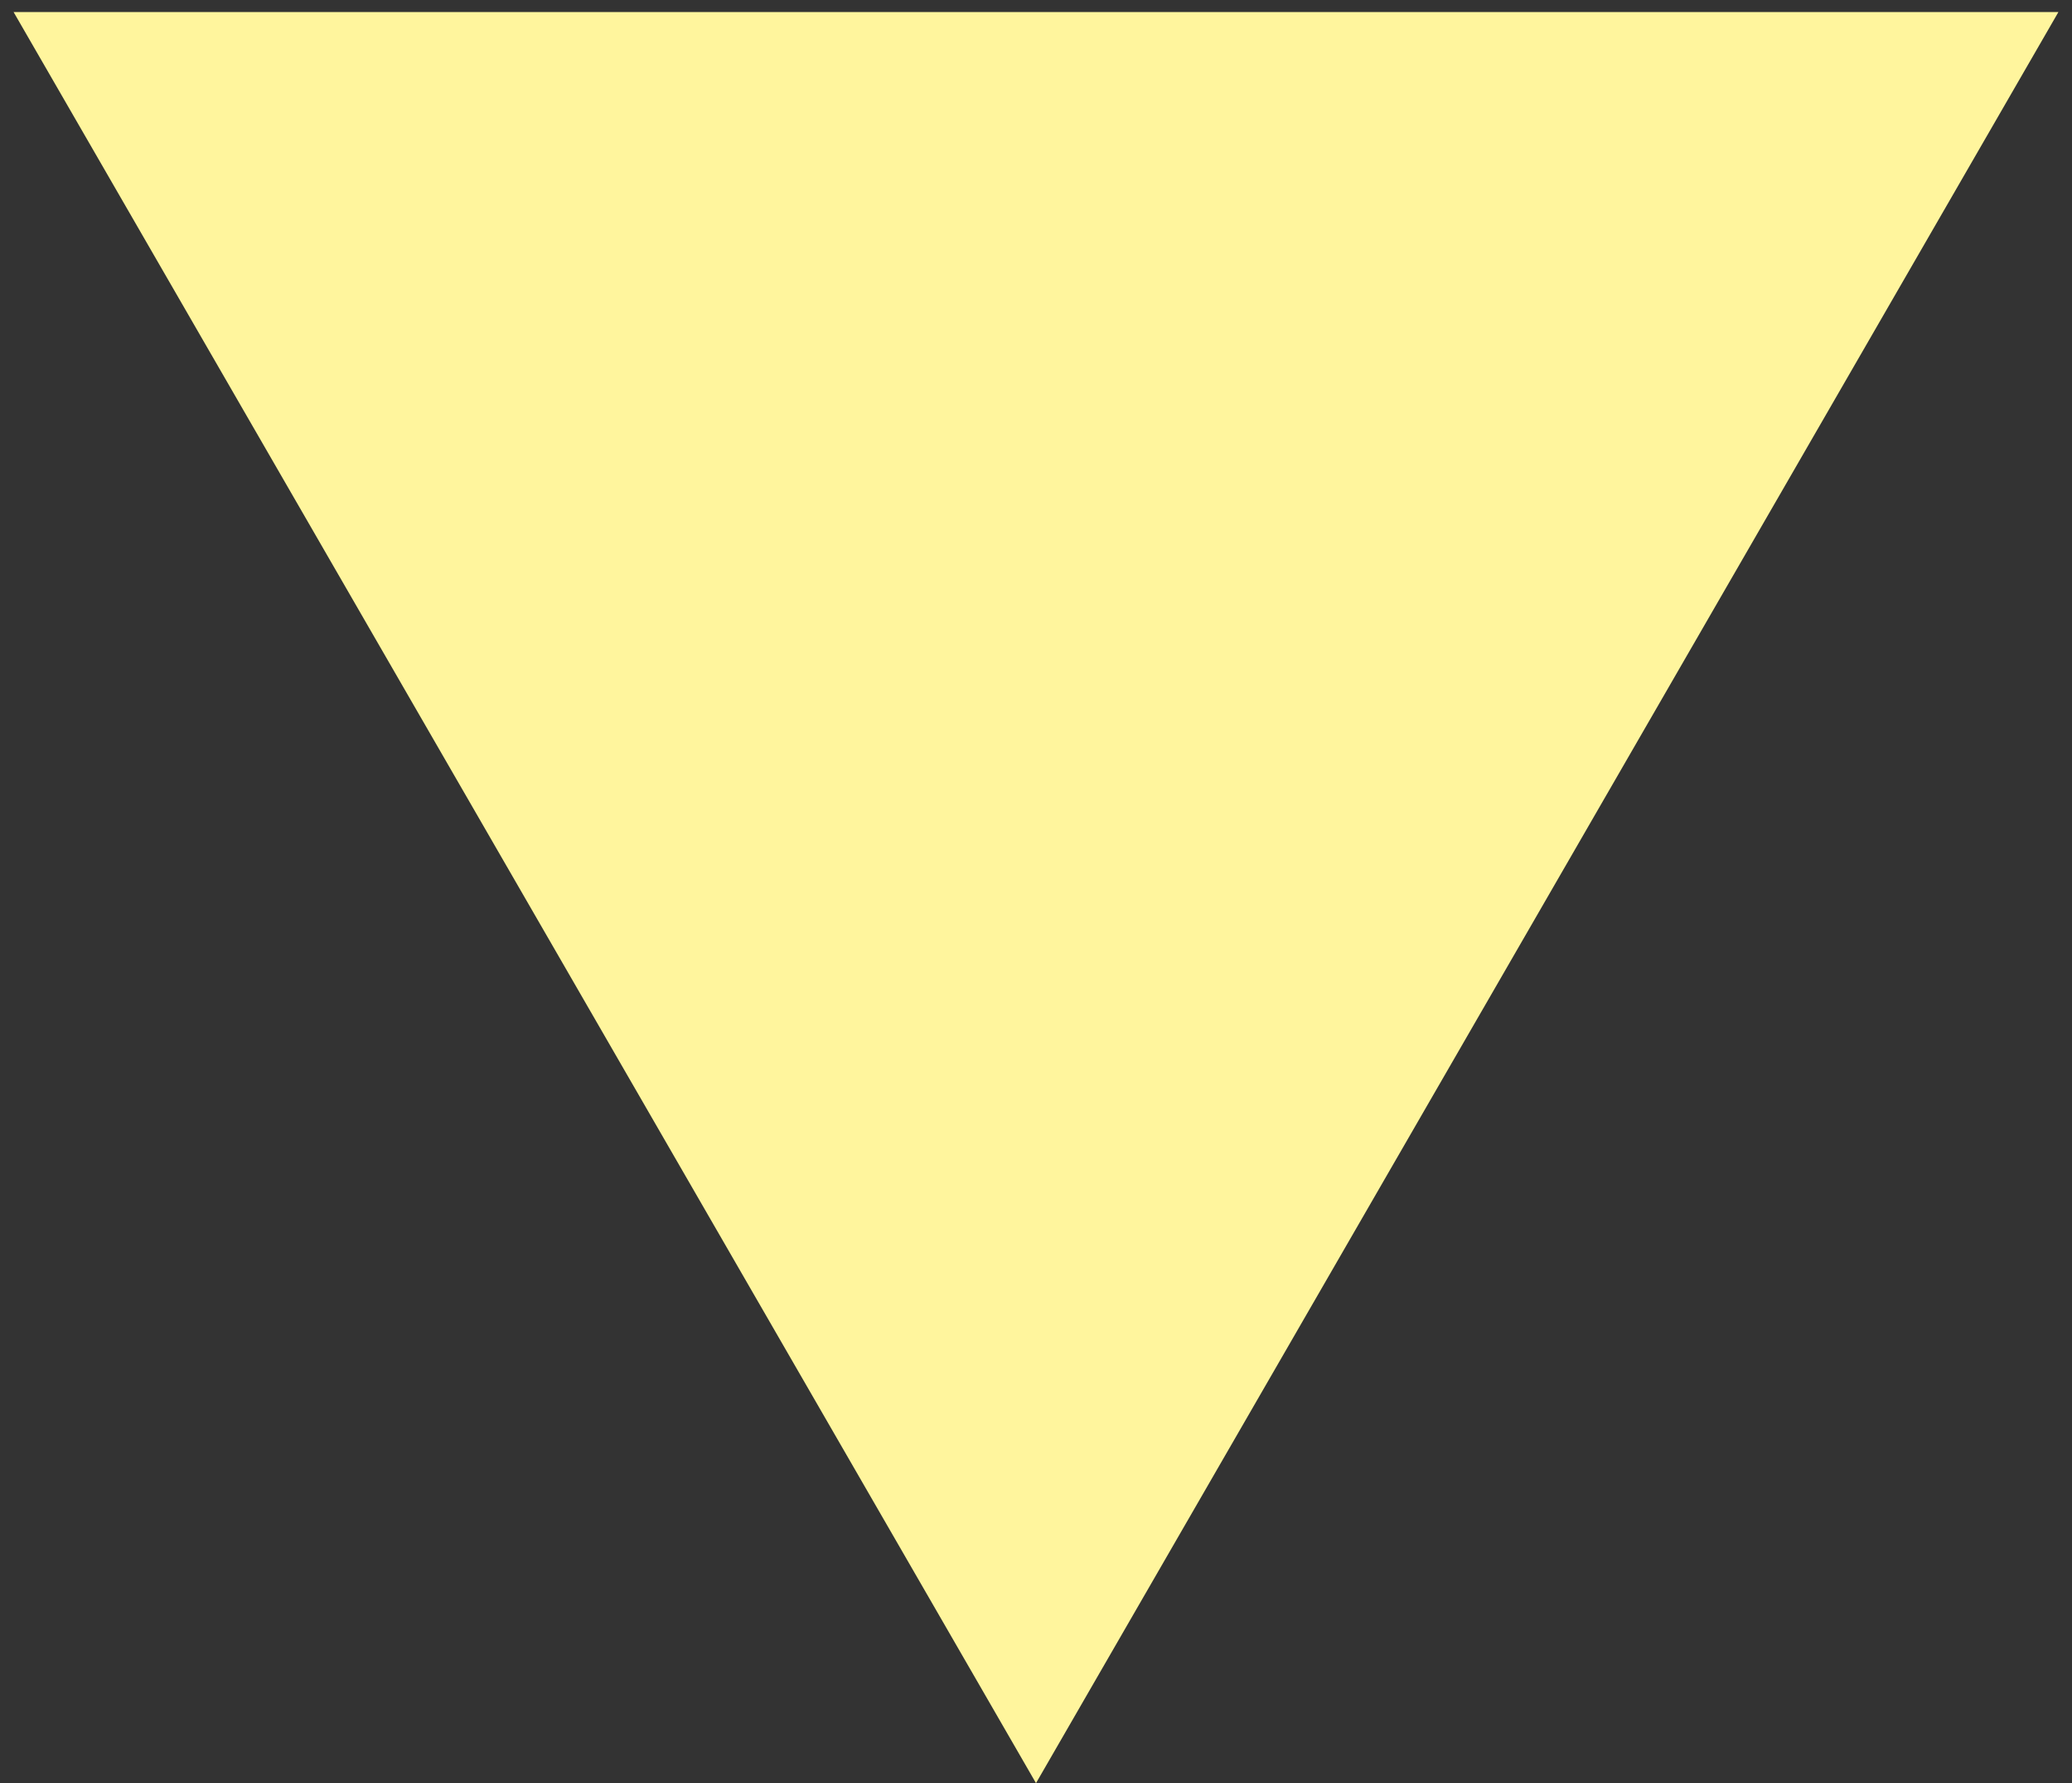 <svg width="43" height="37" viewBox="0 0 43 37" fill="none" xmlns="http://www.w3.org/2000/svg">
<rect x="0" y="0" width="43" height="37" fill="#333333" stroke="none"/>
<path d="M21.5 37L42.718 0.25H0.282L21.5 37Z" fill="#FFF59D"/>
</svg>
